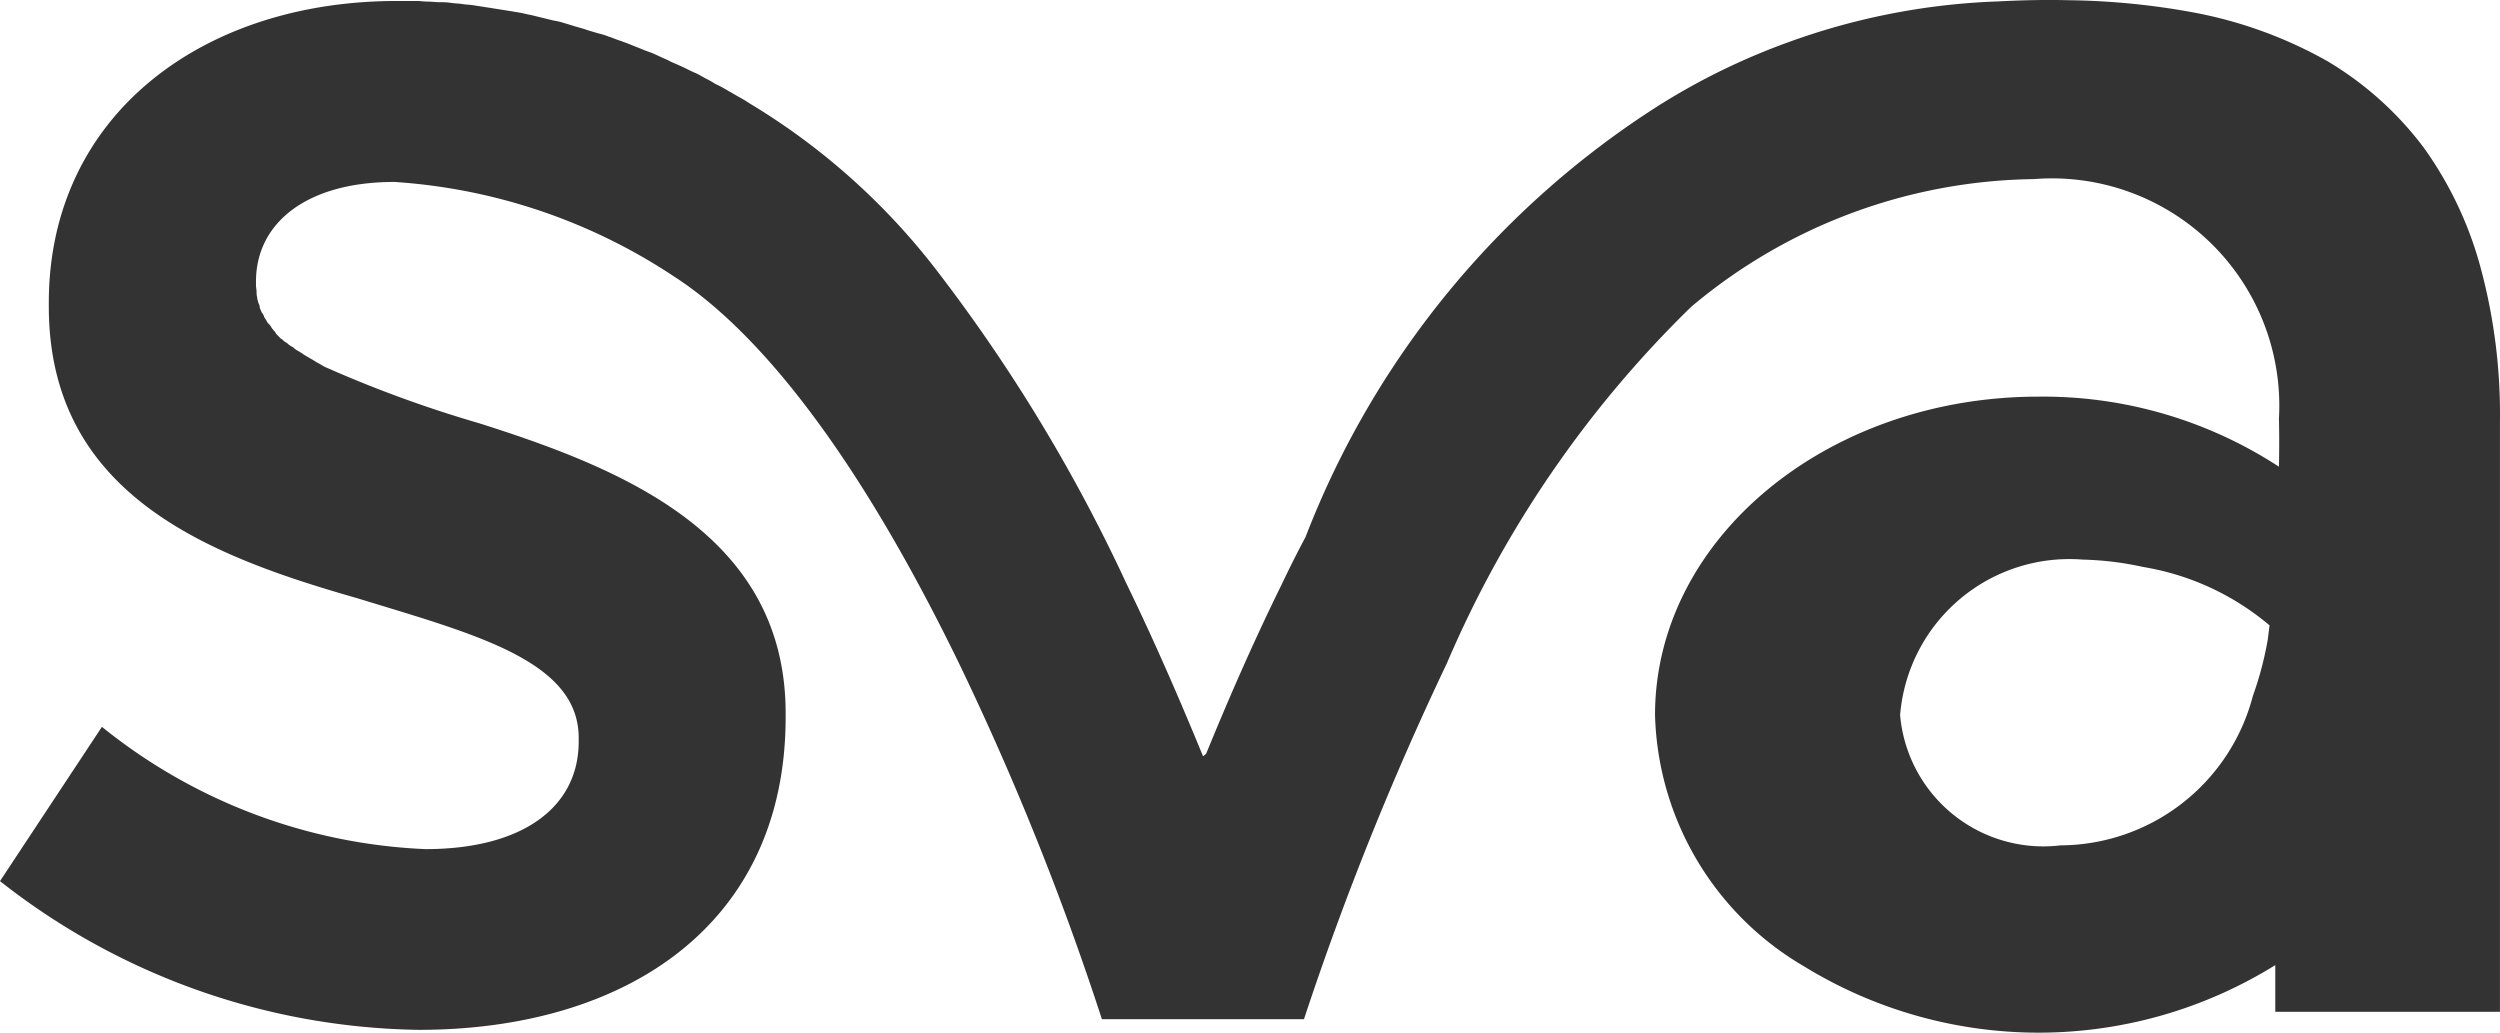 <svg xmlns="http://www.w3.org/2000/svg" width="45.179" height="18.662" viewBox="0 0 45.179 18.662">
  <path id="Path_2" data-name="Path 2" d="M133.81,409.87c.53,1.088.993,2.166,1.39,3.132l.055-.044c.386-.944.838-1.988,1.357-3.043.143-.3.287-.589.441-.877a16.109,16.109,0,0,1,6.388-7.8,12.113,12.113,0,0,1,2.317-1.133,12.318,12.318,0,0,1,3.8-.744c.419-.022.849-.033,1.28-.022a13.267,13.267,0,0,1,2.206.211,7.851,7.851,0,0,1,2.471.888A6.033,6.033,0,0,1,157.258,402a6.7,6.7,0,0,1,1.037,2.2,10.161,10.161,0,0,1,.342,2.765V417.62h-4.06v-.844a8.1,8.1,0,0,1-8.517.022,5.426,5.426,0,0,1-2.692-4.542c0-3.176,3.1-5.753,6.928-5.753a7.8,7.8,0,0,1,4.347,1.266c.011-.511,0-.866,0-.866a4.109,4.109,0,0,0-4.435-4.331,9.787,9.787,0,0,0-6.189,2.31,19.912,19.912,0,0,0-4.413,6.441,55.173,55.173,0,0,0-2.582,6.43h-3.652a51.383,51.383,0,0,0-2.582-6.43c-2.107-4.331-3.916-6.2-5.163-7a10.34,10.34,0,0,0-5.042-1.7c-1.589,0-2.5.744-2.5,1.8v.067c0,.044.011.078.011.122v.033c0,.022.011.056.011.078s.011.033.011.044a.242.242,0,0,0,.022.067.085.085,0,0,1,.011.044.242.242,0,0,0,.022.067c.011.023.011.033.022.044a.243.243,0,0,1,.033.056.084.084,0,0,0,.022.044c.011.022.022.033.033.056a.139.139,0,0,0,.033.044.2.2,0,0,1,.044.056.153.153,0,0,0,.033.044c.011.022.033.033.044.056a.153.153,0,0,0,.033.044l.055.056c.011.011.033.022.044.033a.241.241,0,0,0,.055.044.152.152,0,0,1,.044.033.344.344,0,0,0,.066.044.152.152,0,0,1,.044.033.344.344,0,0,0,.066.044c.022.011.033.022.055.033s.044.033.066.044.033.022.055.033.055.033.077.044.033.022.055.033a.477.477,0,0,0,.077.044c.022.011.033.022.055.033a.657.657,0,0,0,.088.044,21.947,21.947,0,0,0,2.747,1c2.593.822,5.538,2.01,5.538,5.242v.067c0,3.776-2.912,5.653-6.63,5.653a12.511,12.511,0,0,1-7.568-2.688l1.842-2.788a9.974,9.974,0,0,0,5.847,2.21c1.754,0,2.769-.755,2.769-1.944v-.067c0-1.4-1.9-1.877-3.994-2.521-2.637-.755-5.582-1.844-5.582-5.275v-.067c0-3.4,2.8-5.475,6.343-5.453h.309c.066,0,.132.011.2.011s.143.011.21.011a1.191,1.191,0,0,1,.2.011c.066.011.143.011.21.022s.132.011.2.022l.21.033c.077.011.143.022.21.033l.21.033.2.033c.066.011.143.033.21.044l.408.1a1.148,1.148,0,0,1,.188.044c.077.022.143.044.221.067s.121.033.188.056.143.044.221.067a1.073,1.073,0,0,1,.177.056c.077.022.143.056.221.078.055.022.121.044.177.067.077.033.143.056.221.089s.121.044.177.067c.077.033.143.067.221.1.055.022.11.056.165.078.077.033.154.067.221.1s.11.056.165.078.143.078.21.111a1.619,1.619,0,0,1,.154.089,1.925,1.925,0,0,1,.21.111c.055.033.1.056.154.089.077.044.143.078.21.122.011.011.022.011.033.022a12.2,12.2,0,0,1,3.431,3.076A29.889,29.889,0,0,1,133.81,409.87Zm20.63,1.033.033-.267a4.735,4.735,0,0,0-2.284-1.055,5.659,5.659,0,0,0-1.092-.133,3.069,3.069,0,0,0-3.3,2.81,2.6,2.6,0,0,0,2.9,2.354,3.611,3.611,0,0,0,3.475-2.7,6.112,6.112,0,0,0,.268-1.012Z" transform="translate(-113.459 -399.335)" fill="#333" fill-rule="evenodd"/>
</svg>
